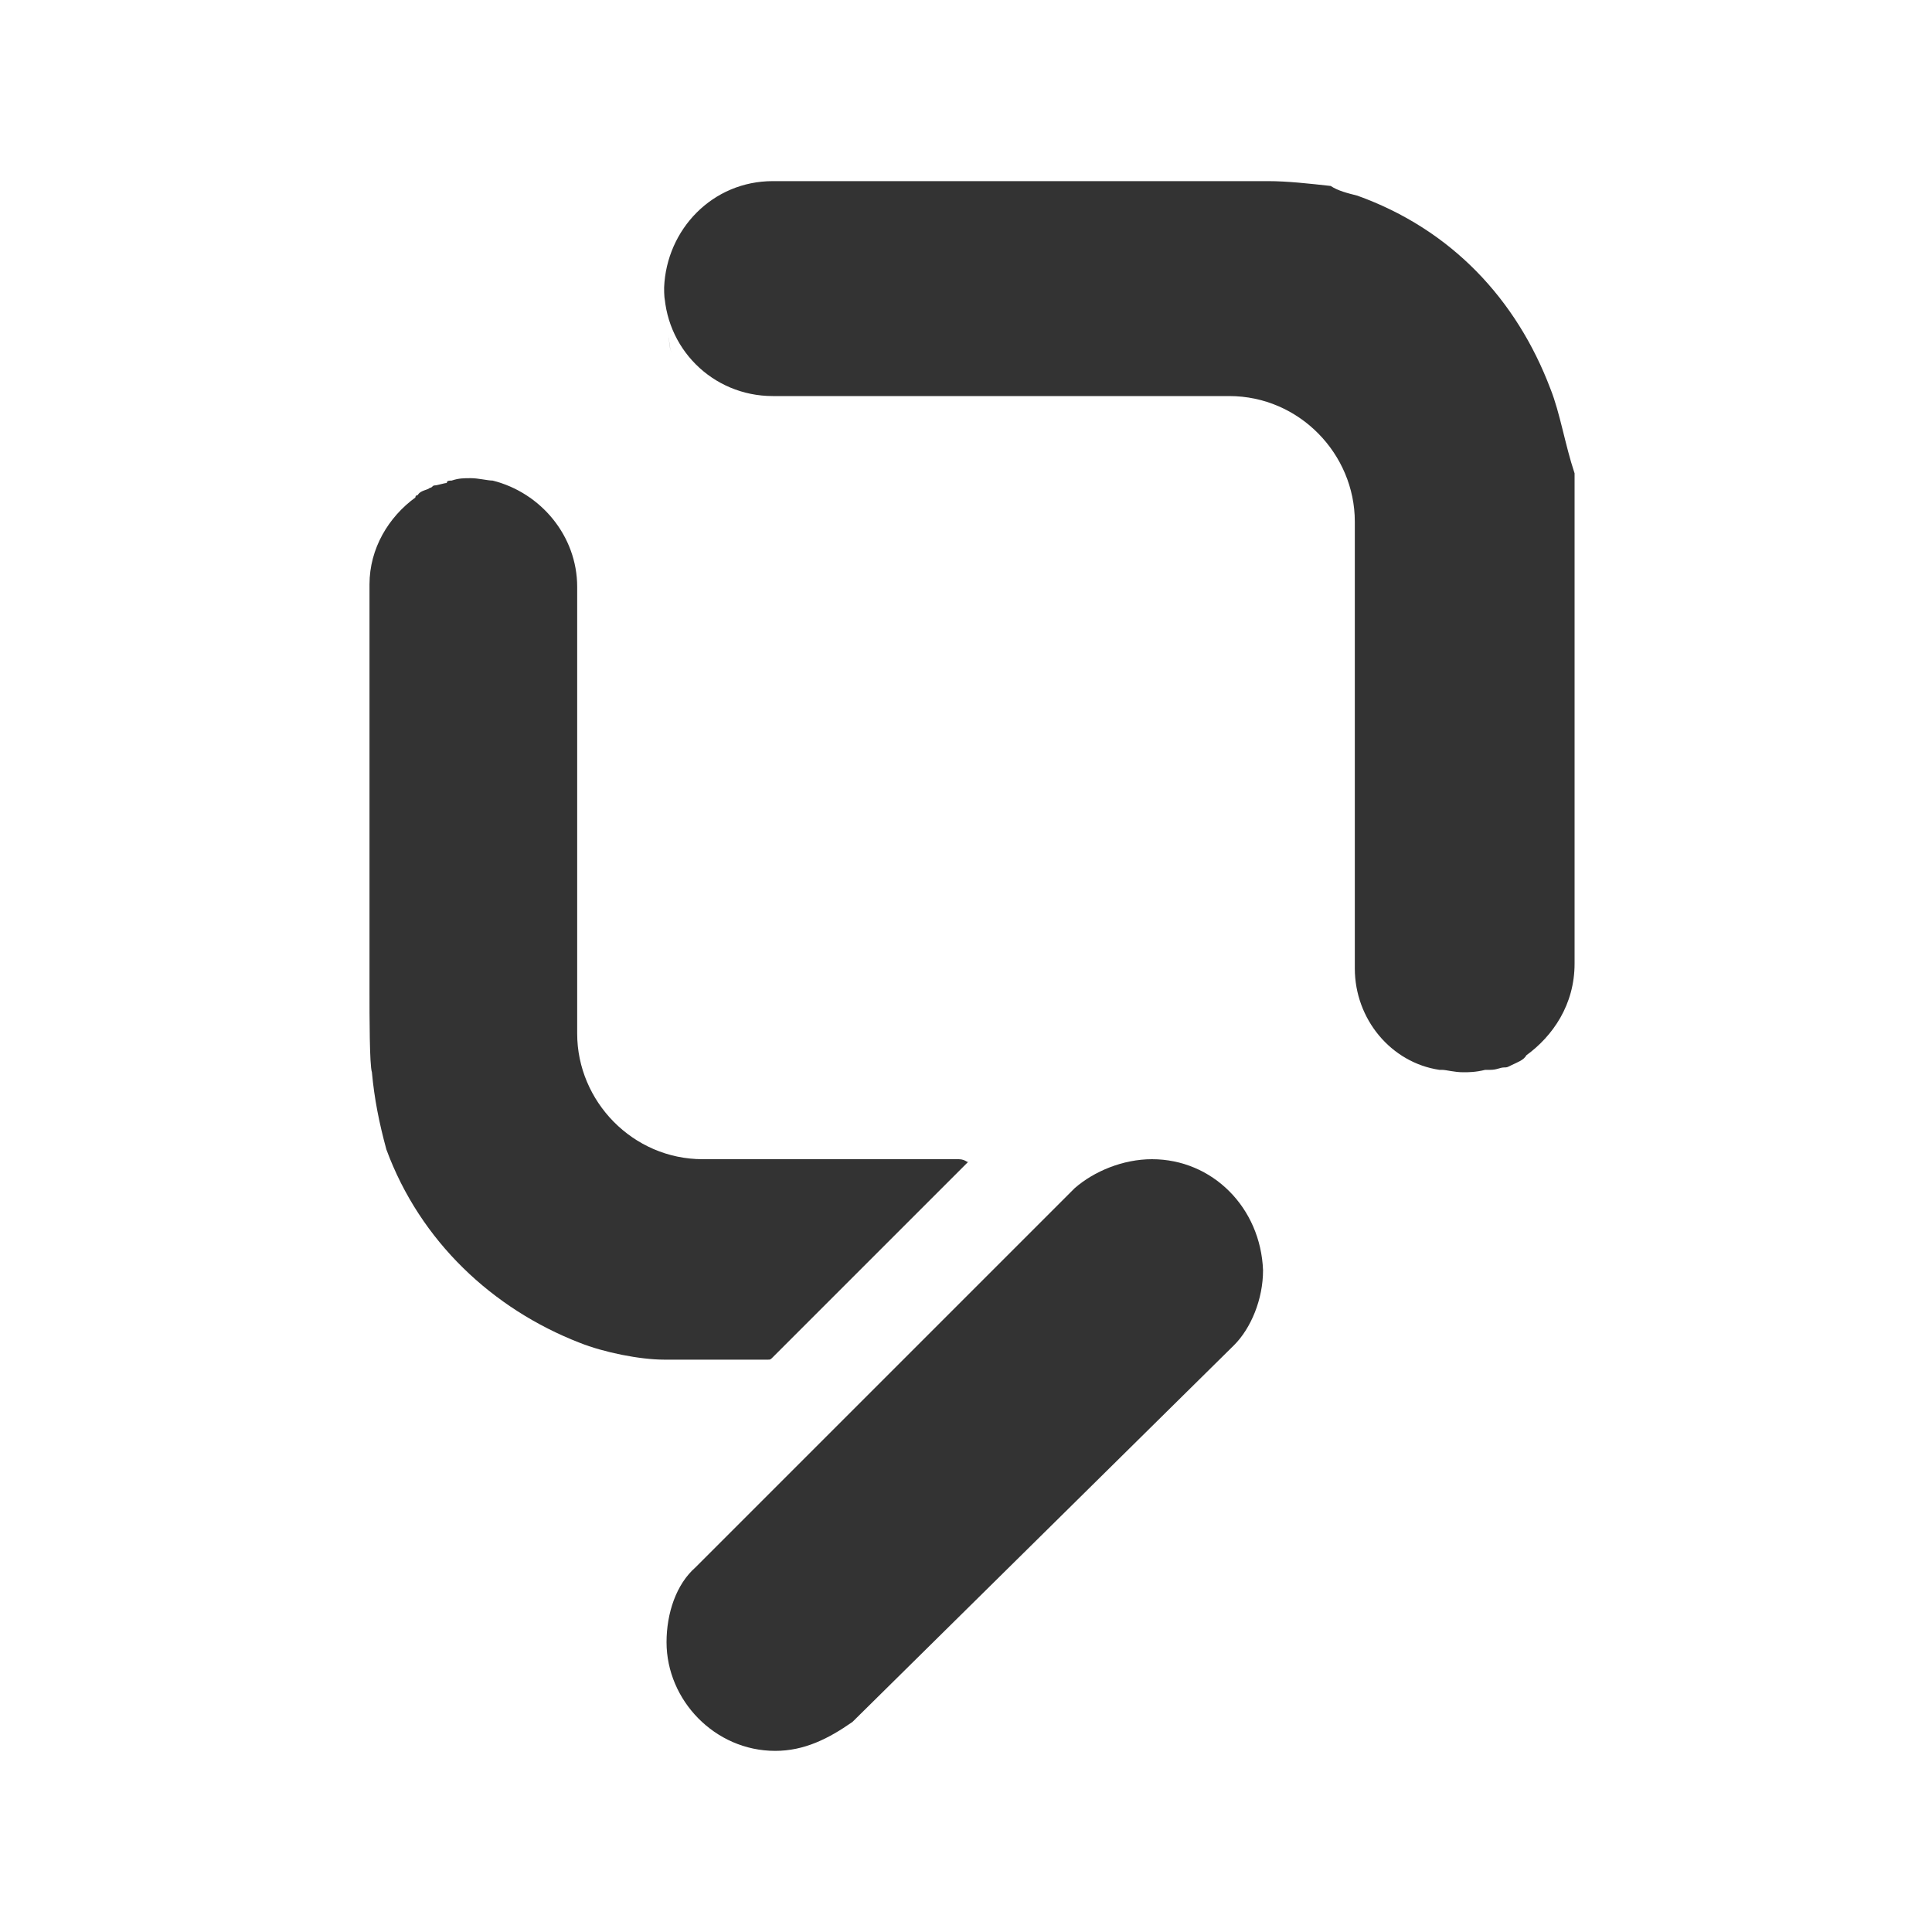 <?xml version="1.0" encoding="UTF-8" standalone="no"?>
<svg width="80px" height="80px" viewBox="0 0 80 80" version="1.1" xmlns="http://www.w3.org/2000/svg" xmlns:xlink="http://www.w3.org/1999/xlink">
    <!-- Generator: Sketch 50.2 (55047) - http://www.bohemiancoding.com/sketch -->
    <title>icon_80px_nugu</title>
    <desc>Created with Sketch.</desc>
    <defs></defs>
    <g id="Icon_Badge_Graphic" stroke="none" stroke-width="1" fill="none" fill-rule="evenodd">
        <g id="##Icon/80/Nugu">
            <rect id="Icon_Area" fill-opacity="0" fill="#FFFFFF" x="0" y="0" width="80" height="80"></rect>
            <g id="icon_80px_nugu" transform="translate(15, 7)" fill="#333333" fill-rule="nonzero">
                <path d="M4.8,14.5 C5.1,14.5 5.4,14.5 5.7,14.6 C5.5,14.5 5.1,14.5 4.8,14.5 Z" id="Shape"></path>
                <path d="M4.1,14.6 C4.4,14.6 4.6,14.5 4.9,14.5 C4.6,14.5 4.3,14.5 4.1,14.6 Z" id="Shape"></path>
                <path d="M3.2,14.8 C3.3,14.8 3.6,14.7 3.7,14.7 C3.6,14.8 3.5,14.8 3.2,14.8 Z" id="Shape"></path>
                <path d="M2.5,15.3 C2.6,15.2 2.9,15.1 3,15.1 C2.8,15 2.6,15.1 2.5,15.3 Z" id="Shape"></path>
                <path d="M3,14.9 C3.1,14.9 3.1,14.8 3.3,14.8 C3.2,14.9 3.1,14.9 3,14.9 Z" id="Shape"></path>
                <path d="M2.3,15.3 C2.3,15.3 2.5,15.3 2.3,15.3 C2.5,15.3 2.3,15.3 2.3,15.3 Z" id="Shape"></path>
                <path d="M3.7,14.6 C3.8,14.6 3.9,14.6 3.9,14.5 C4,14.6 3.8,14.6 3.7,14.6 Z" id="Shape"></path>
                <path d="M12.7,6.6 C12.7,6.8 12.7,6.8 12.7,6.6 Z" id="Shape"></path>
                <path d="M12.8,7.8 C12.8,7.7 12.8,7.7 12.8,7.5 C12.8,7.5 12.8,7.6 12.8,7.8 Z" id="Shape"></path>
                <path d="M12.7,6.8 C12.7,7.1 12.7,7.3 12.8,7.6 C12.7,7.3 12.7,7 12.7,6.8 Z" id="Shape"></path>
                <path d="M32.7,41 C31.5,41 30.3,41.5 29.5,42.2 L13.8,57.9 C13,58.6 12.6,59.8 12.6,61 C12.6,63.4 14.6,65.5 17.1,65.5 C18.3,65.5 19.3,65 20.3,64.3 L36.1,48.7 C36.8,48 37.3,46.8 37.3,45.6 C37.2,43 35.2,41 32.7,41 Z" id="Shape"></path>
                <path d="M24.7,41 L14.1,41 C11.2,41 8.9,38.6 8.9,35.8 L8.9,23 L8.9,17.9 C8.9,17.7 8.9,17.5 8.9,17.3 C8.9,15.2 7.4,13.4 5.4,12.9 C5.2,12.9 4.8,12.8 4.5,12.8 C4.2,12.8 4,12.8 3.7,12.9 C3.6,12.9 3.5,12.9 3.5,13 C3.4,13 3.1,13.1 3,13.1 C2.9,13.1 2.9,13.2 2.8,13.2 C2.7,13.3 2.4,13.3 2.3,13.5 C2.3,13.5 2.2,13.5 2.2,13.6 C1.1,14.4 0.3,15.7 0.3,17.2 C0.3,17.4 0.3,17.6 0.3,17.8 L0.3,34 C0.3,35.1 0.3,37.1 0.4,37.4 C0.5,38.5 0.7,39.5 1,40.6 C2.4,44.4 5.4,47.2 9,48.6 C10,49 11.5,49.3 12.5,49.3 L16.8,49.3 C16.9,49.3 16.9,49.3 17,49.2 L25.1,41.1 C25.1,41.2 25,41 24.7,41 Z" id="Shape"></path>
                <path d="M49.2,9.1 C47.8,5.4 45.1,2.5 41.2,1.1 C40.8,1 40.4,0.9 40.1,0.7 C39.2,0.6 38.3,0.5 37.5,0.5 L18,0.5 L17,0.5 C14.5,0.5 12.6,2.5 12.5,4.9 C12.5,5.2 12.5,5.4 12.6,5.7 C12.6,5.4 12.5,5.2 12.5,4.9 C12.5,7.4 14.5,9.4 17,9.4 L23.1,9.4 L35.9,9.4 C38.8,9.4 41.1,11.8 41.1,14.6 L41.1,27.3 L41.1,32.4 C41.1,32.6 41.1,32.8 41.1,32.9 C41.1,32.9 41.1,32.9 41.1,33 C41.1,33 41.1,33 41.1,33.1 C41.1,35.2 42.6,37 44.6,37.3 L44.7,37.3 C44.9,37.3 45.2,37.4 45.6,37.4 C45.8,37.4 46.1,37.4 46.5,37.3 C46.6,37.3 46.6,37.3 46.7,37.3 C47,37.3 47.1,37.2 47.3,37.2 C47.4,37.2 47.4,37.2 47.6,37.1 C47.8,37 48.1,36.9 48.2,36.7 C49.3,35.9 50.2,34.6 50.2,32.9 L50.2,12.6 C49.8,11.4 49.6,10.1 49.2,9.1 Z" id="Shape"></path>
            </g>
        </g>
    </g>
</svg>